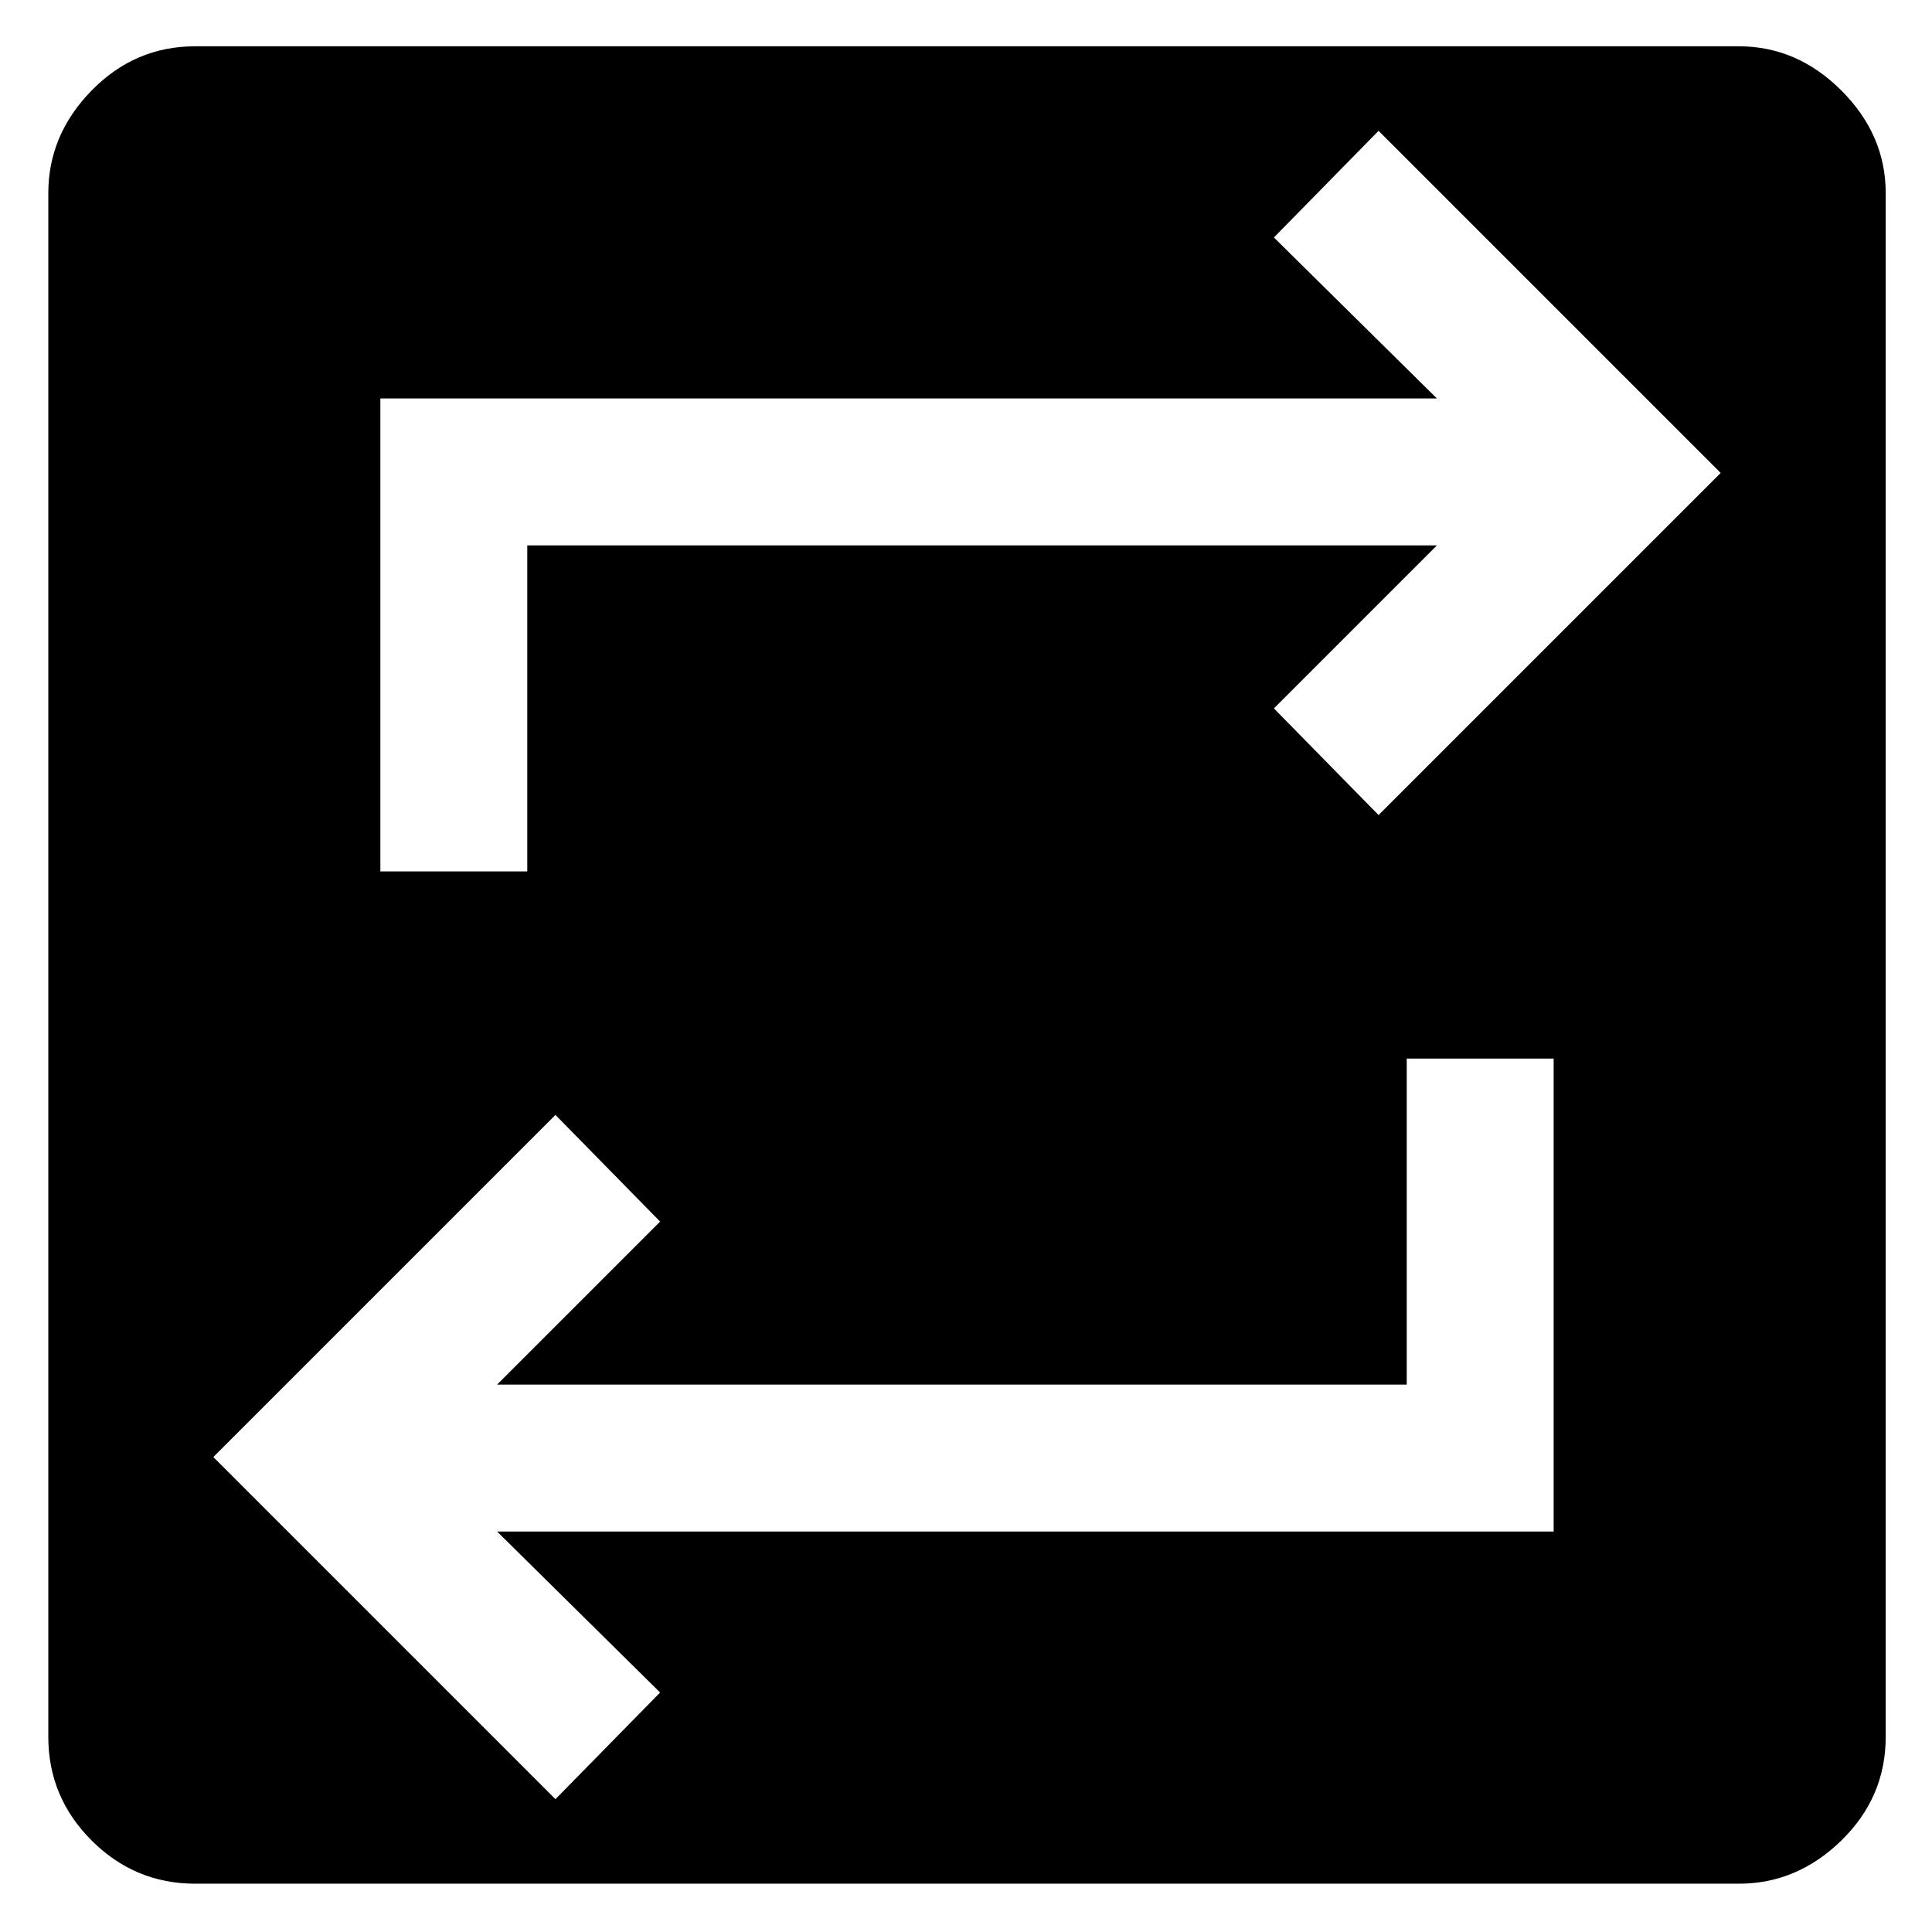 <svg xmlns="http://www.w3.org/2000/svg" height="48" width="48"><path d="M4.85 46.8q-1.5 0-2.575-1.075Q1.2 44.65 1.2 43.15V4.8q0-1.45 1.075-2.55 1.075-1.1 2.575-1.1H43.2q1.45 0 2.55 1.1 1.1 1.1 1.1 2.55v38.35q0 1.5-1.1 2.575-1.1 1.075-2.55 1.075Zm8.95-2.1 2.6-2.65-4.05-4H38.6V26.3h-3.65v8.1h-22.6l4.05-4.05-2.6-2.65-8.5 8.5ZM9.45 21.65h3.65v-8.1h22.6l-4.05 4.05 2.6 2.65 8.5-8.5-8.5-8.5-2.6 2.65 4.05 4H9.45Z"/></svg>